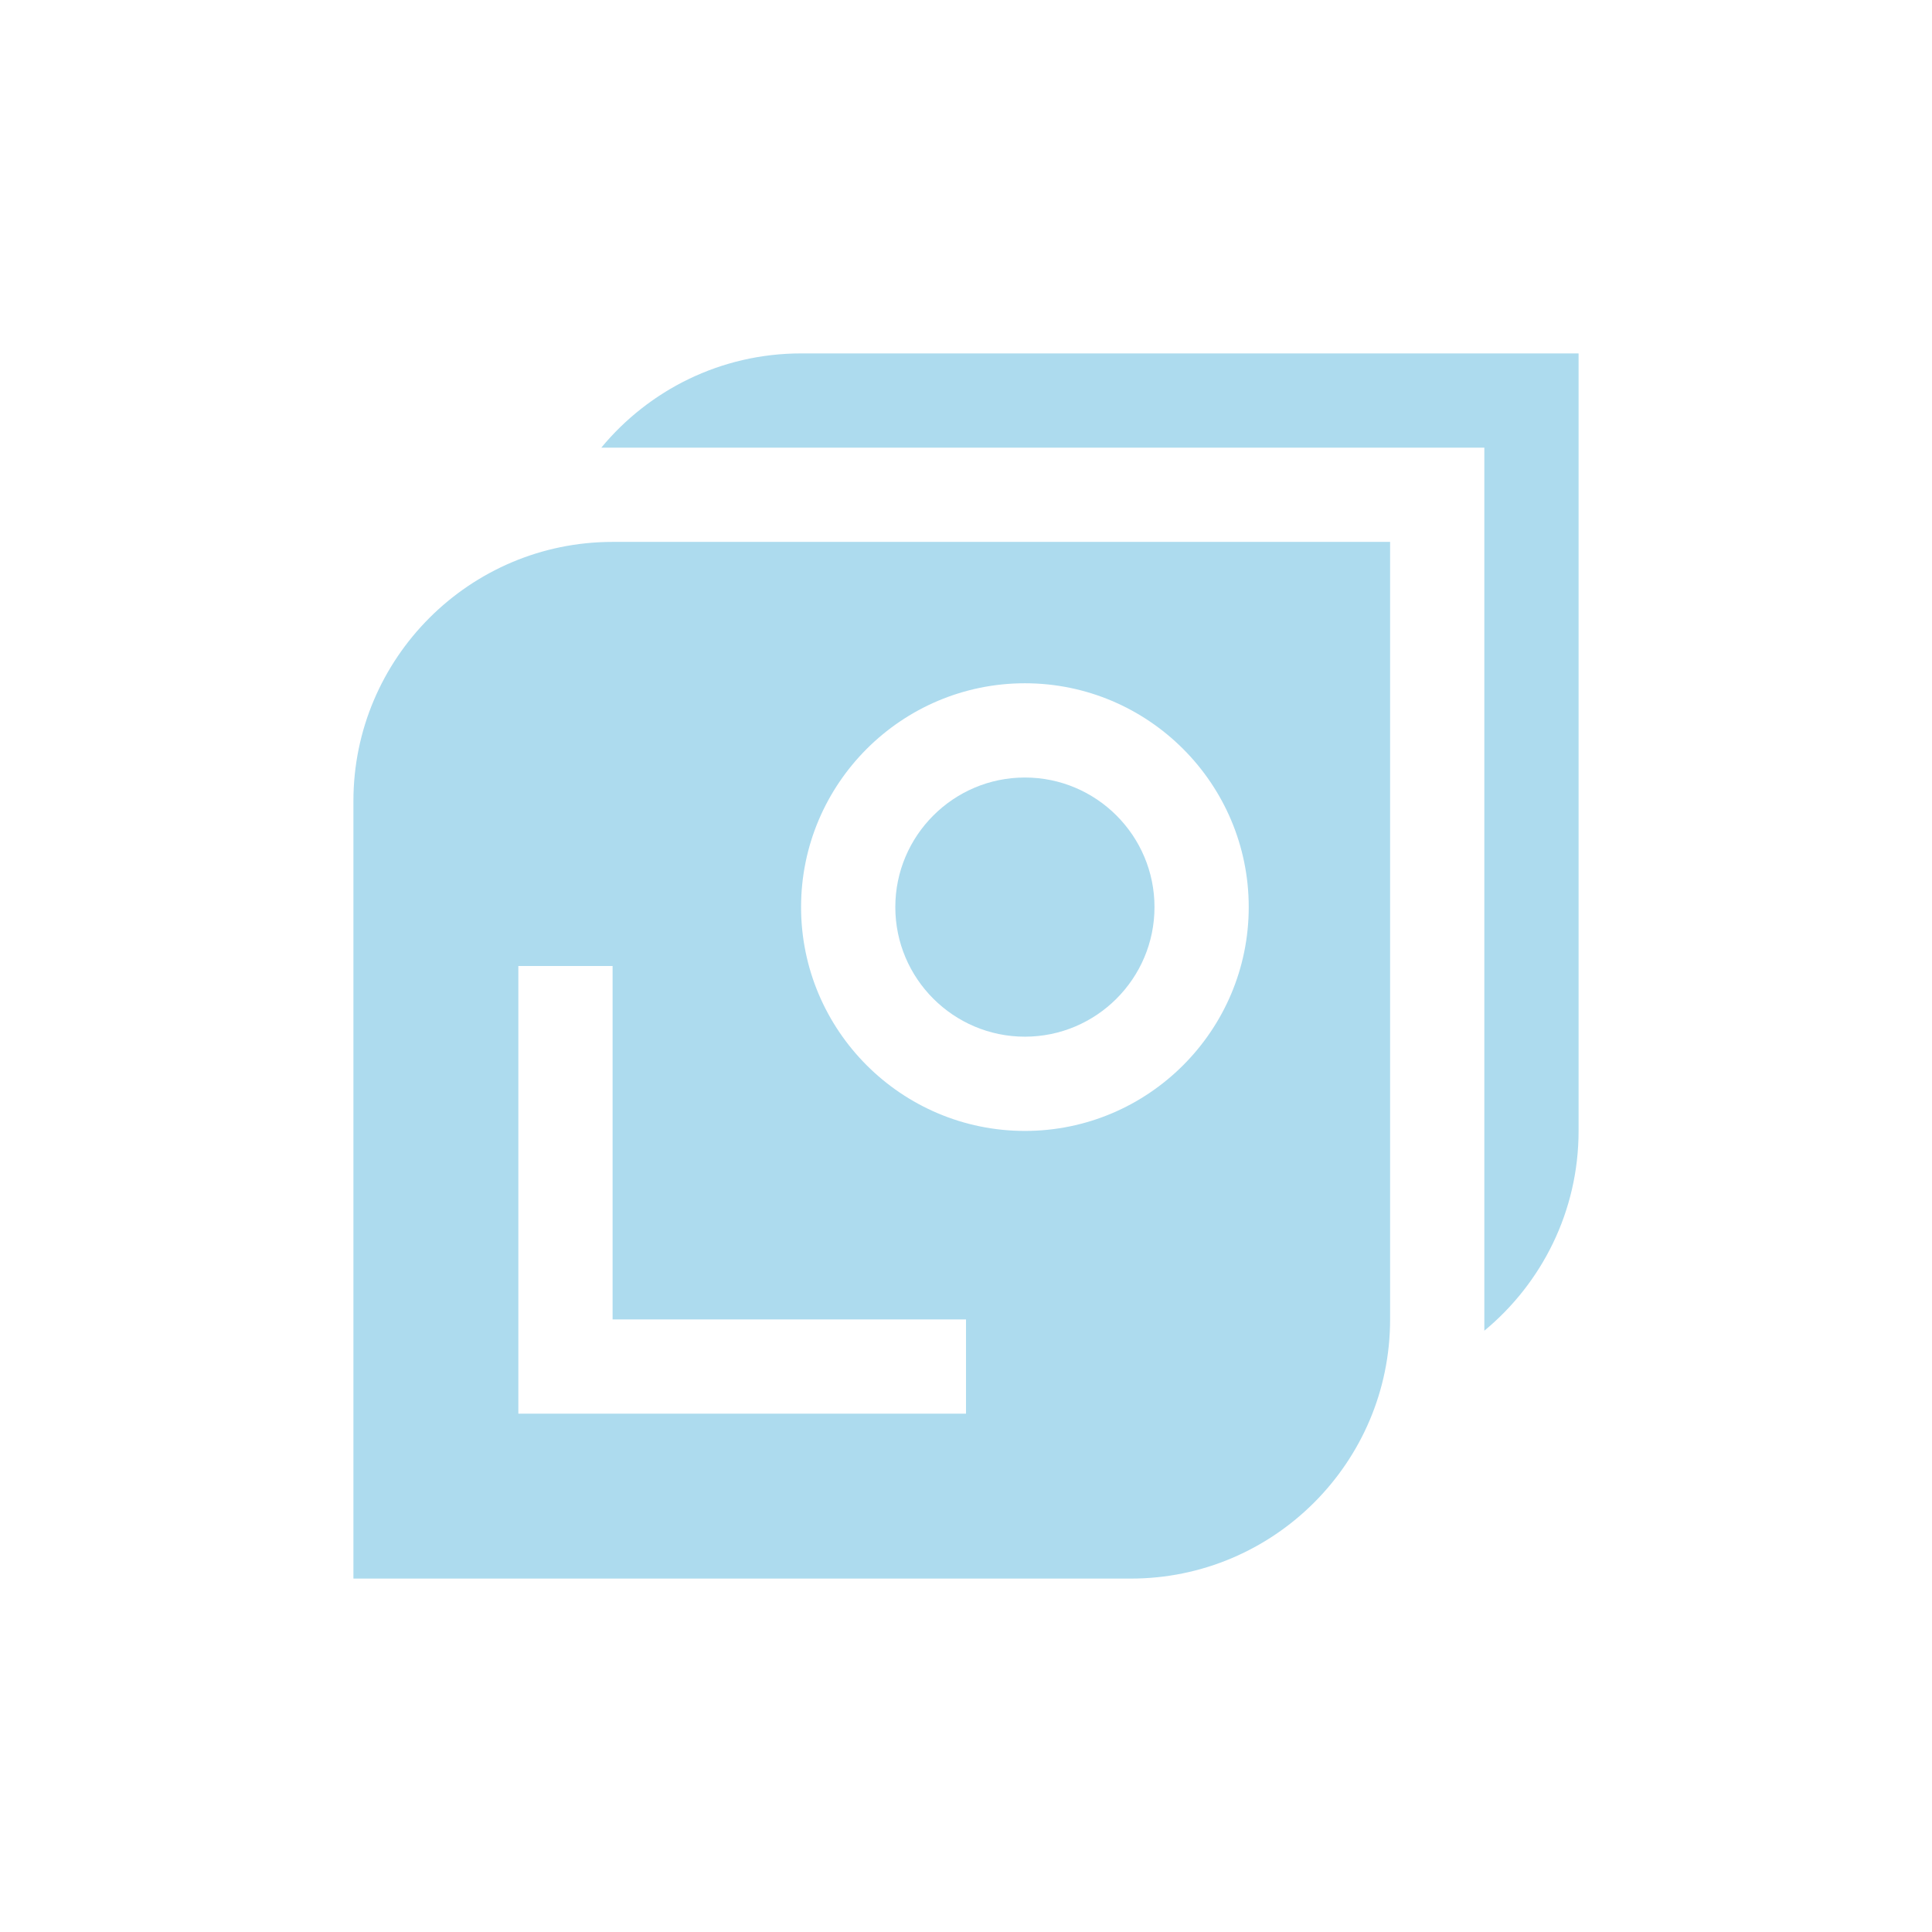 <?xml version="1.0" encoding="UTF-8"?><svg xmlns="http://www.w3.org/2000/svg" viewBox="0 0 232.441 232.441"><defs><style>.cls-1{fill:#addbee;}.cls-2{fill:#fff;}</style></defs><g id="Background_white"><rect class="cls-2" width="232.441" height="232.441"/></g><g id="Logo"><path class="cls-1" d="M96.378,42.52c-9.662,0-18.311,4.418-24.035,11.339h106.24v106.239c6.921-5.724,11.338-14.373,11.338-24.034V42.52h-93.543Z"/><path class="cls-1" d="M42.52,96.378v93.543h93.543c17.193,0,31.182-13.988,31.182-31.181v-93.543h-93.543c-17.193,0-31.182,13.988-31.182,31.181ZM116.221,170.079h-53.858v-53.858h11.338v42.52h42.521v11.339ZM123.307,82.205c14.849,0,26.929,12.081,26.929,26.929s-12.08,26.929-26.929,26.929-26.929-12.081-26.929-26.929,12.08-26.929,26.929-26.929Z"/><path class="cls-1" d="M123.307,124.724c8.597,0,15.591-6.994,15.591-15.59s-6.994-15.59-15.591-15.59-15.591,6.994-15.591,15.59,6.994,15.59,15.591,15.59Z"/></g></svg>